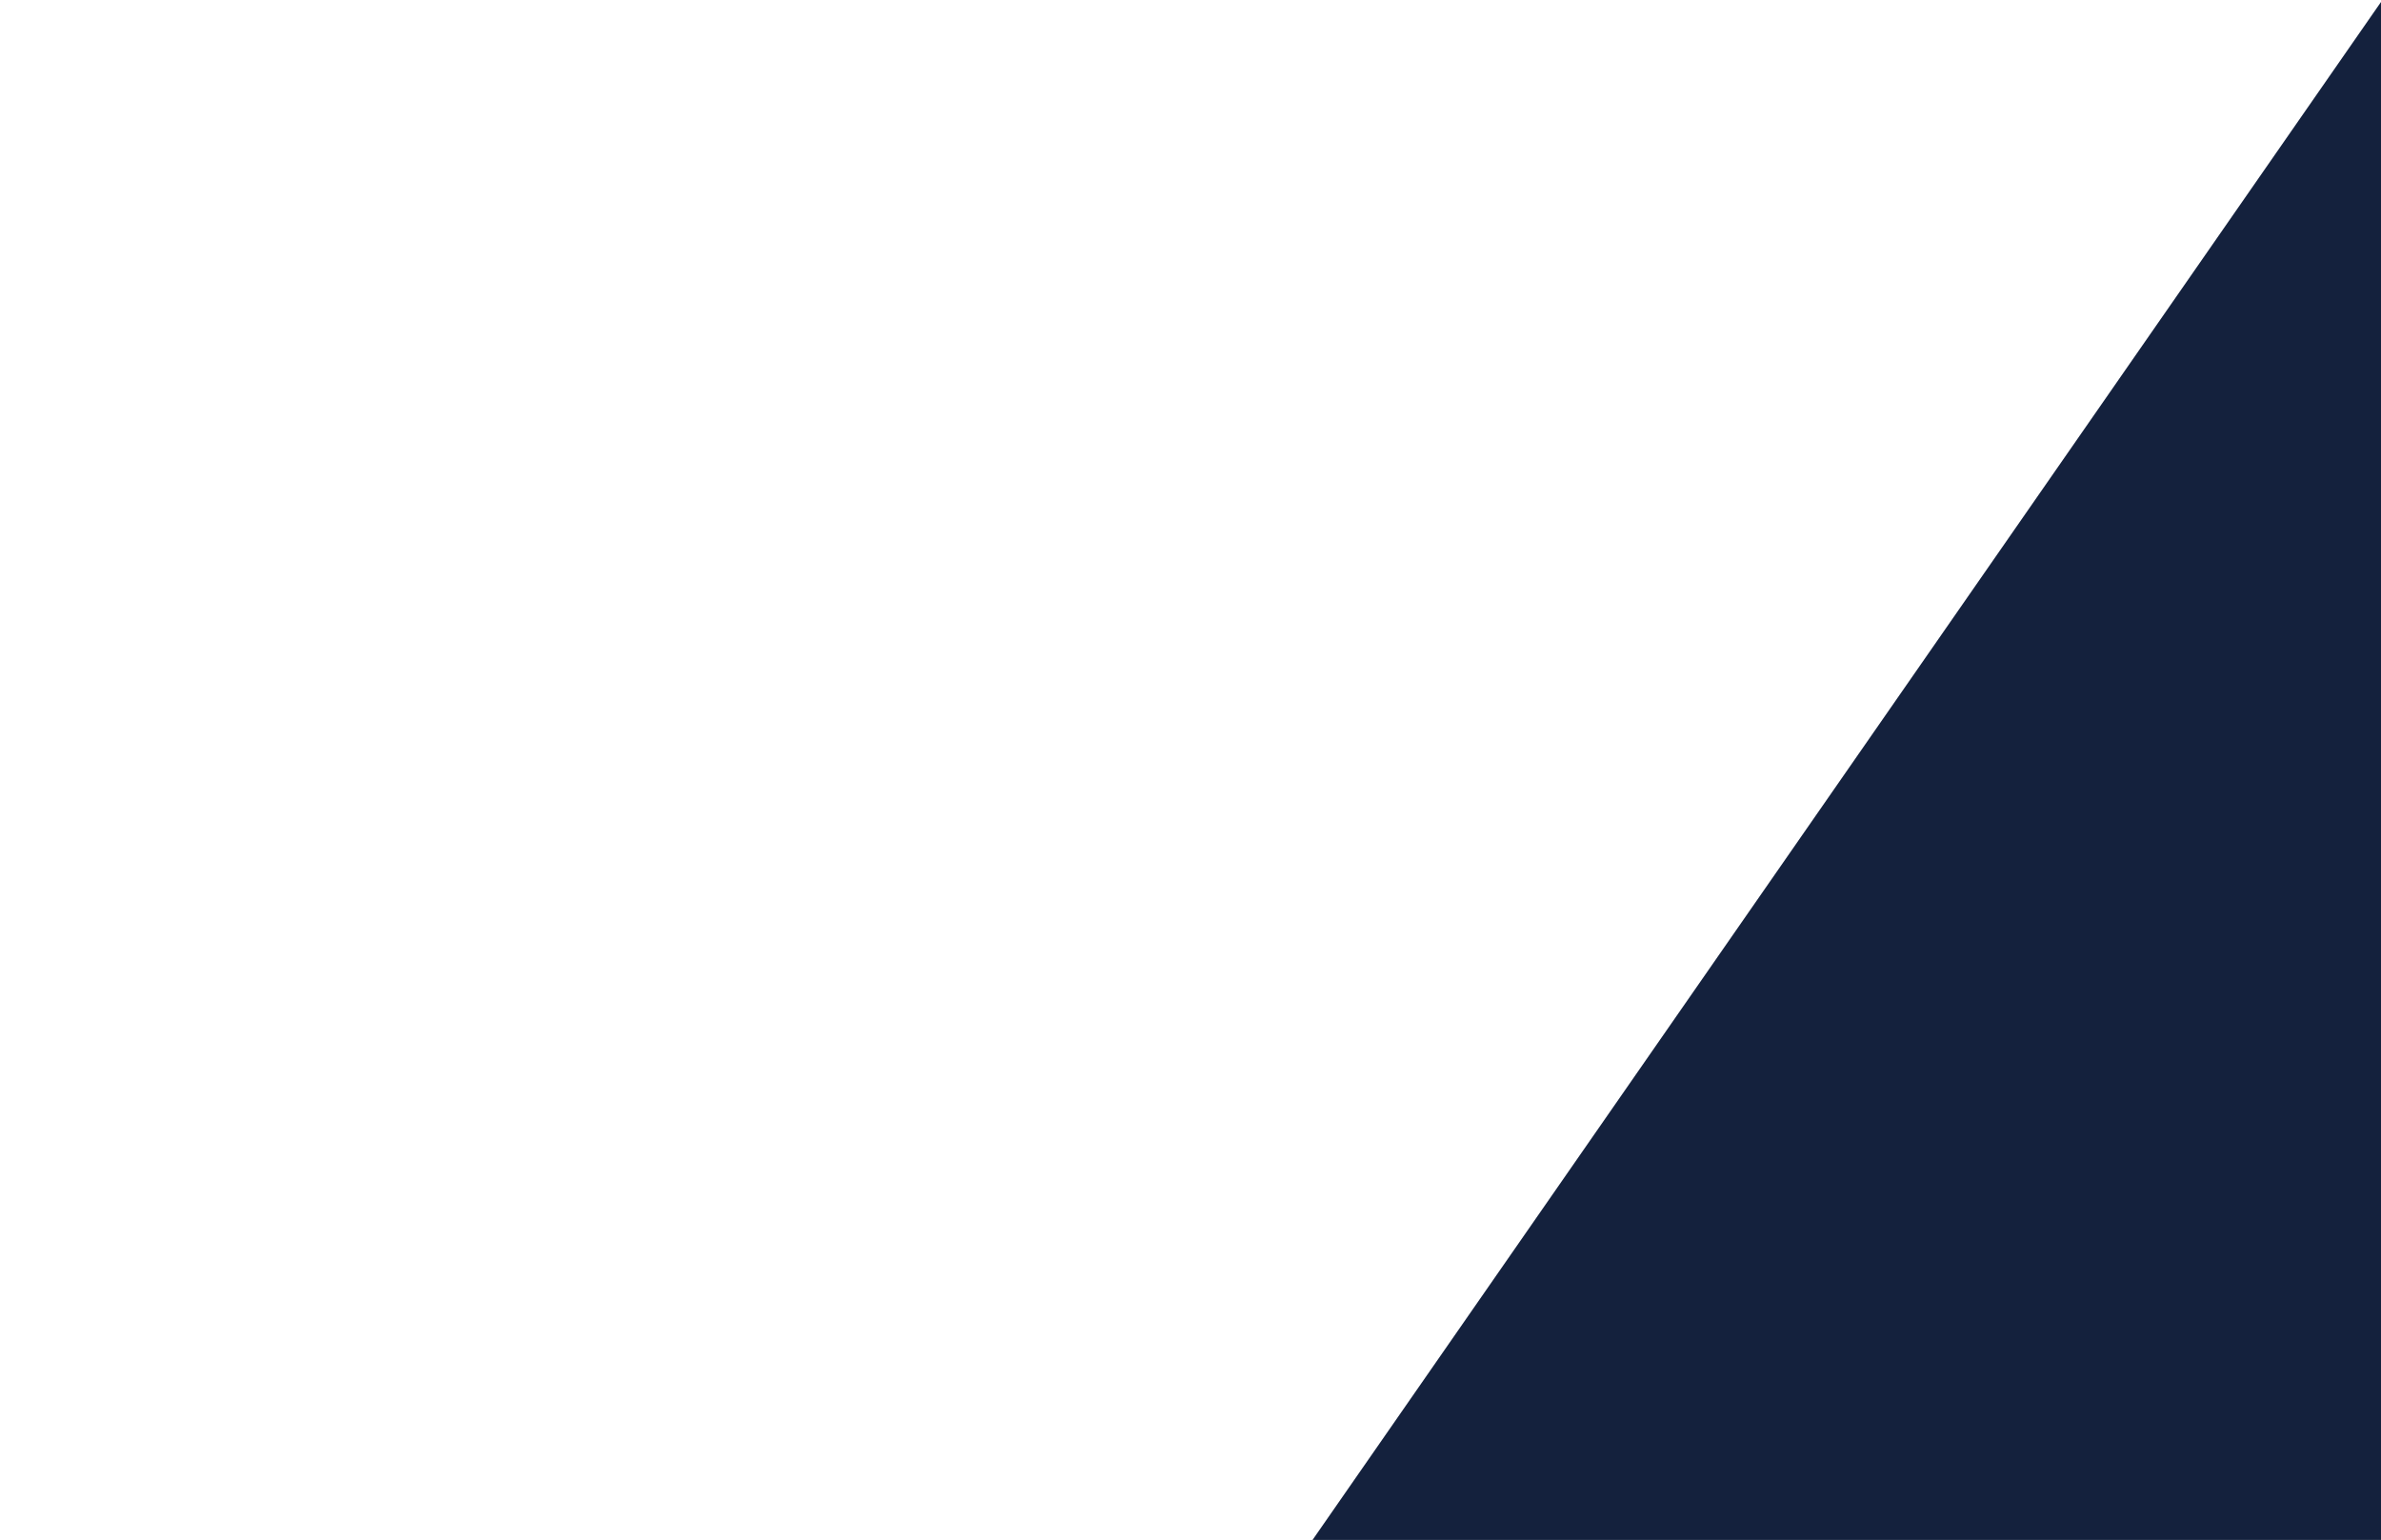 <svg width="1727" height="1117" viewBox="0 0 1727 1117" fill="none"
    xmlns="http://www.w3.org/2000/svg">
    <rect width="1728" height="1117" fill="white"/>
    <path d="M1728 1117V0L952 1117H1728Z" fill="#14213D"/>
</svg>
